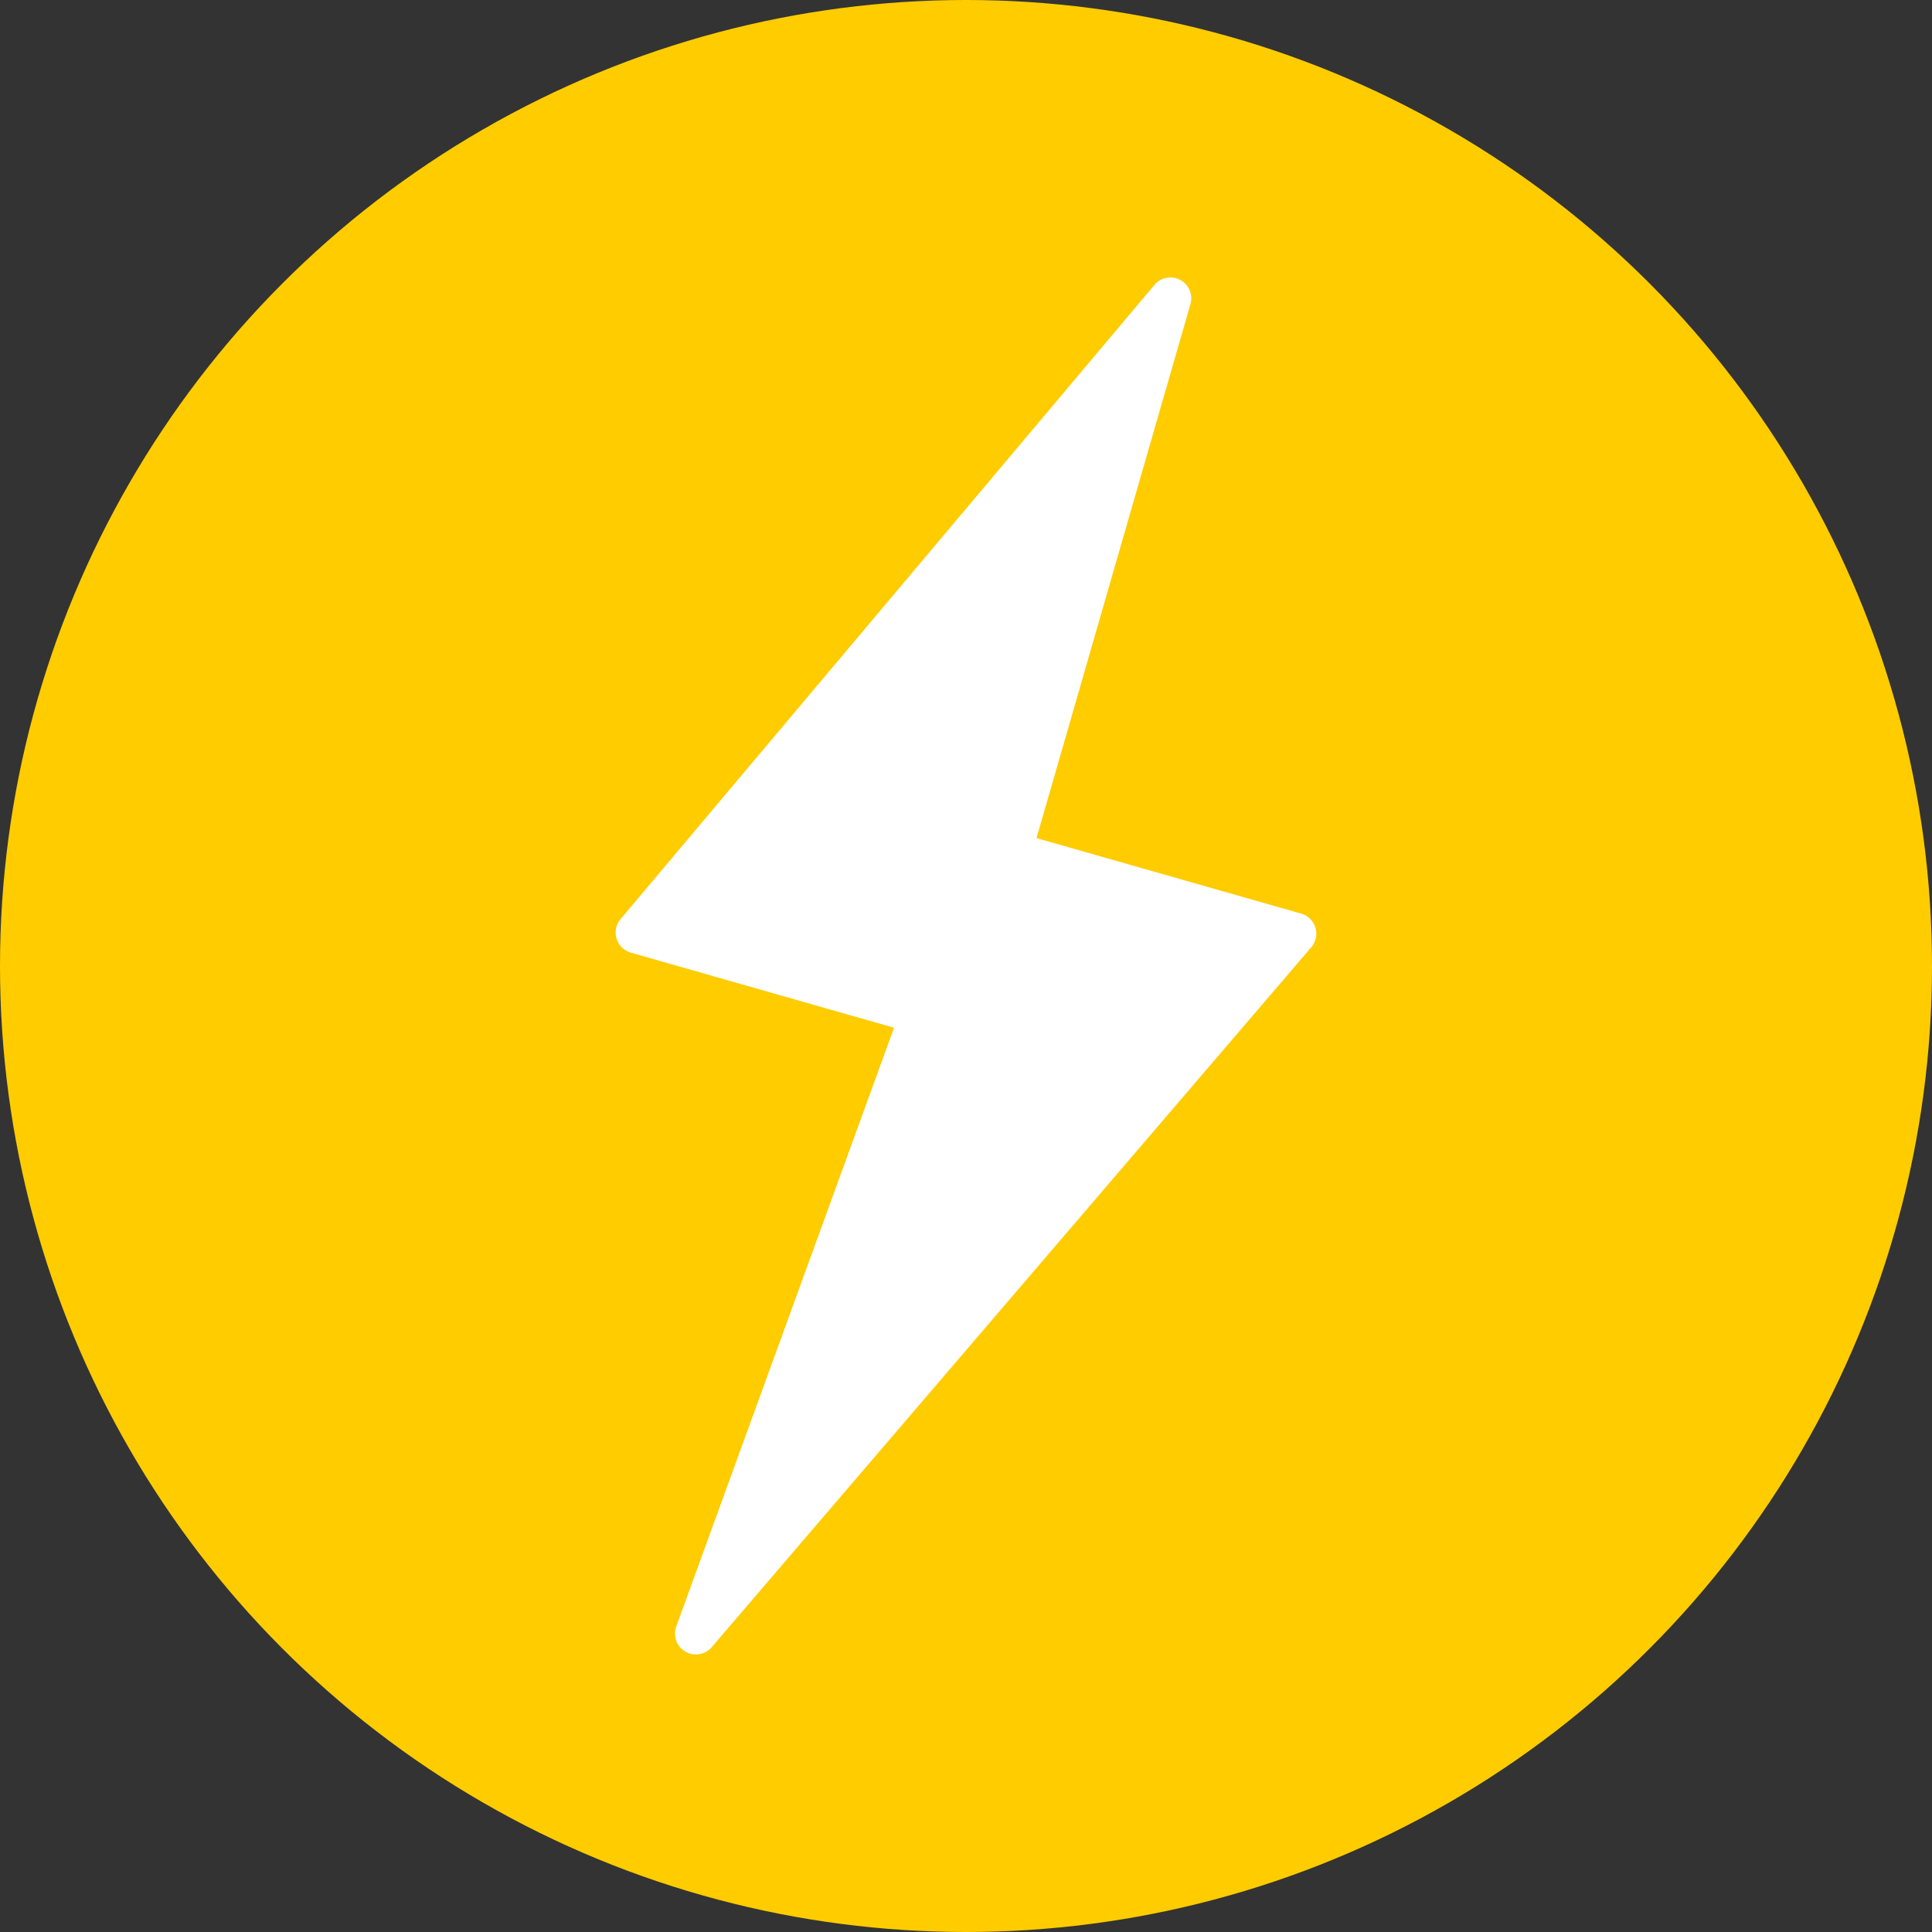 <?xml version="1.0" encoding="UTF-8" standalone="no"?>
<svg
   xmlns:dc="http://purl.org/dc/elements/1.1/"
   xmlns:cc="http://creativecommons.org/ns#"
   xmlns:rdf="http://www.w3.org/1999/02/22-rdf-syntax-ns#"
   xmlns:svg="http://www.w3.org/2000/svg"
   xmlns="http://www.w3.org/2000/svg"
   xml:space="preserve"
   style="enable-background:new 0 0 508 508;"
   viewBox="0 0 508 508"
   y="0px"
   x="0px"
   id="Layer_1"
   version="1.1"><rect x="0" y="0" width="508" height="508" fill="#333333" stroke="none"/><defs
     id="defs3648" /><circle
     id="circle3612"
     r="254"
     cy="254"
     cx="254"
     style="fill:#ffcc00" /><g
     id="g3616" /><g
     id="g3618" /><g
     id="g3620" /><g
     id="g3622" /><g
     id="g3624" /><g
     id="g3626" /><g
     id="g3628" /><g
     id="g3630" /><g
     id="g3632" /><g
     id="g3634" /><g
     id="g3636" /><g
     id="g3638" /><g
     id="g3640" /><g
     id="g3642" /><g
     id="g3644" /><g
     style="fill:#ffffff;fill-opacity:1"
     transform="matrix(10.964,0,0,10.964,72.26,67.106)"
     id="g3712"><path
       id="path3674"
       d="m 10.097,33.557 c -0.087,0 -0.174,-0.022 -0.252,-0.068 -0.209,-0.122 -0.301,-0.375 -0.218,-0.603 l 5.223,-14.359 -6.313,-1.801 c -0.163,-0.046 -0.292,-0.172 -0.342,-0.334 -0.049,-0.162 -0.014,-0.339 0.096,-0.469 L 21.096,0.711 c 0.152,-0.181 0.41,-0.228 0.618,-0.119 0.208,0.111 0.311,0.354 0.245,0.58 l -3.692,12.807 6.347,1.811 c 0.164,0.046 0.293,0.173 0.342,0.336 0.05,0.163 0.012,0.341 -0.099,0.47 l -14.38,16.787 c -0.098,0.113 -0.238,0.174 -0.38,0.174 z"
       style="fill:#ffffff;fill-opacity:1;stroke:none;stroke-opacity:1" /><g
       style="fill:#ffffff;fill-opacity:1"
       id="g3676" /><g
       style="fill:#ffffff;fill-opacity:1"
       id="g3678" /><g
       style="fill:#ffffff;fill-opacity:1"
       id="g3680" /><g
       style="fill:#ffffff;fill-opacity:1"
       id="g3682" /><g
       style="fill:#ffffff;fill-opacity:1"
       id="g3684" /><g
       style="fill:#ffffff;fill-opacity:1"
       id="g3686" /><g
       style="fill:#ffffff;fill-opacity:1"
       id="g3688" /><g
       style="fill:#ffffff;fill-opacity:1"
       id="g3690" /><g
       style="fill:#ffffff;fill-opacity:1"
       id="g3692" /><g
       style="fill:#ffffff;fill-opacity:1"
       id="g3694" /><g
       style="fill:#ffffff;fill-opacity:1"
       id="g3696" /><g
       style="fill:#ffffff;fill-opacity:1"
       id="g3698" /><g
       style="fill:#ffffff;fill-opacity:1"
       id="g3700" /><g
       style="fill:#ffffff;fill-opacity:1"
       id="g3702" /><g
       style="fill:#ffffff;fill-opacity:1"
       id="g3704" /></g></svg>